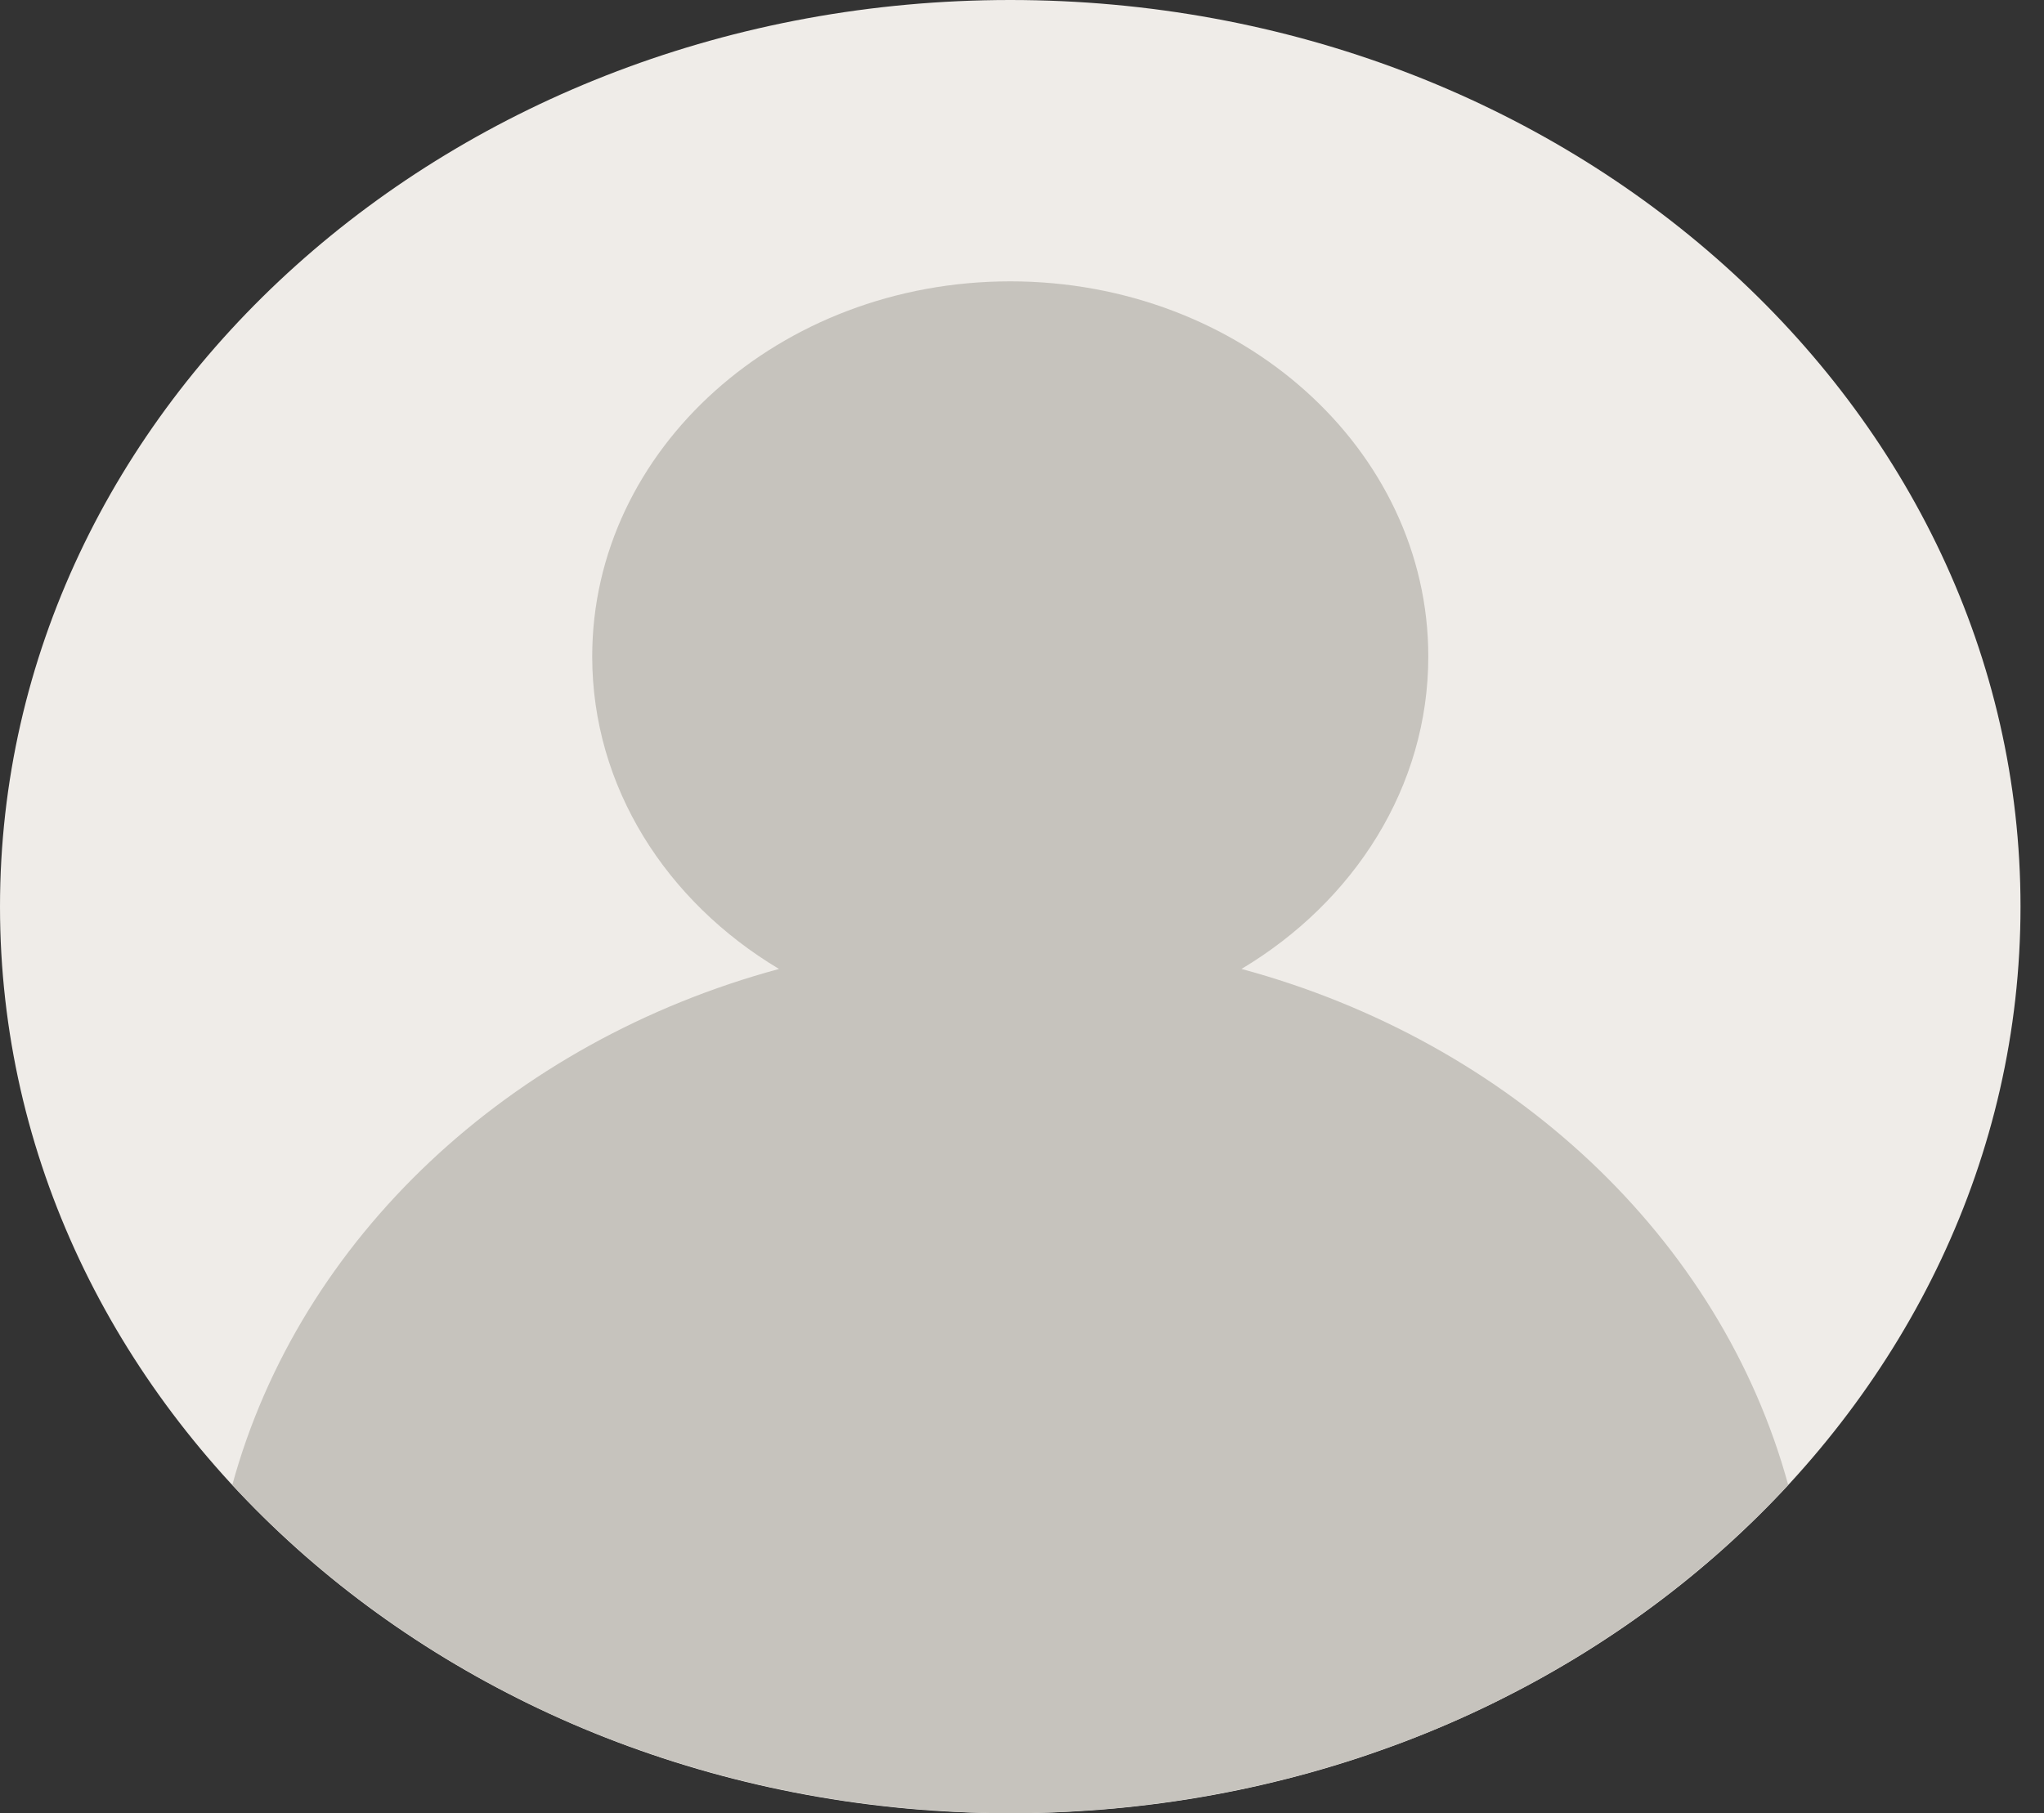 <svg width="71" height="63" viewBox="0 0 71 63" fill="none" xmlns="http://www.w3.org/2000/svg">
<rect x="0" y="0" width="71" height="63" fill="#333333" stroke="none"/>
<g clip-path="url(#clip0)">
<path d="M46.266 61.361C45.901 61.472 45.533 61.58 45.162 61.678C45.534 61.579 45.901 61.471 46.266 61.361Z" fill="#F9EDE0"/>
<path d="M48.099 60.756C47.705 60.897 47.31 61.036 46.909 61.164C47.31 61.035 47.706 60.897 48.099 60.756Z" fill="#F9EDE0"/>
<path d="M35.092 63C54.473 63 70.184 48.897 70.184 31.5C70.184 14.103 54.473 0 35.092 0C15.711 0 0 14.103 0 31.5C0 48.897 15.711 63 35.092 63Z" fill="#EFECE8"/>
<path d="M44.454 61.857C44.096 61.947 43.736 62.031 43.371 62.111C43.736 62.031 44.096 61.947 44.454 61.857Z" fill="#F9EDE0"/>
<path d="M32.55 62.906C32.121 62.879 31.694 62.85 31.272 62.809C31.695 62.85 32.123 62.879 32.55 62.906Z" fill="#F9EDE0"/>
<path d="M26.811 62.109C26.448 62.029 26.088 61.944 25.729 61.855C26.088 61.946 26.448 62.03 26.811 62.109Z" fill="#F9EDE0"/>
<path d="M30.546 62.729C30.162 62.684 29.78 62.637 29.4 62.582C29.779 62.637 30.162 62.683 30.546 62.729Z" fill="#F9EDE0"/>
<path d="M35.092 62.998C34.446 62.998 33.806 62.98 33.168 62.949C33.806 62.98 34.446 62.998 35.092 62.998Z" fill="#F9EDE0"/>
<path d="M28.651 62.459C28.283 62.399 27.916 62.333 27.553 62.262C27.916 62.333 28.283 62.399 28.651 62.459Z" fill="#F9EDE0"/>
<path d="M21.571 60.572C21.025 60.367 20.486 60.152 19.954 59.924C20.487 60.152 21.026 60.368 21.571 60.572Z" fill="#F9EDE0"/>
<path d="M23.274 61.162C22.874 61.033 22.478 60.895 22.084 60.754C22.478 60.895 22.874 61.033 23.274 61.162Z" fill="#F9EDE0"/>
<path d="M37.016 62.949C36.378 62.98 35.738 62.998 35.092 62.998C35.738 62.998 36.378 62.98 37.016 62.949Z" fill="#F9EDE0"/>
<path d="M38.912 62.809C38.489 62.85 38.061 62.879 37.634 62.906C38.061 62.879 38.489 62.85 38.912 62.809Z" fill="#F9EDE0"/>
<path d="M42.632 62.262C42.268 62.333 41.902 62.399 41.534 62.459C41.901 62.399 42.268 62.333 42.632 62.262Z" fill="#F9EDE0"/>
<path d="M40.785 62.58C40.405 62.636 40.023 62.682 39.639 62.727C40.022 62.682 40.405 62.637 40.785 62.58Z" fill="#F9EDE0"/>
<path d="M50.223 59.926C49.694 60.153 49.157 60.368 48.613 60.572C49.157 60.368 49.694 60.154 50.223 59.926Z" fill="#F9EDE0"/>
<path d="M25.022 61.676C24.65 61.577 24.284 61.469 23.918 61.359C24.284 61.469 24.65 61.577 25.022 61.676Z" fill="#F9EDE0"/>
<path d="M48.613 60.572C48.444 60.636 48.271 60.693 48.1 60.754C48.27 60.693 48.443 60.636 48.613 60.572Z" fill="#F9EDE0"/>
<path d="M50.271 59.906C50.255 59.913 50.239 59.919 50.223 59.926C50.239 59.919 50.255 59.914 50.271 59.906Z" fill="#F9EDE0"/>
<path d="M27.552 62.263C27.304 62.214 27.057 62.163 26.811 62.109C27.057 62.163 27.304 62.214 27.552 62.263Z" fill="#F9EDE0"/>
<path d="M29.399 62.578C29.148 62.541 28.899 62.5 28.65 62.459C28.9 62.5 29.148 62.543 29.399 62.578Z" fill="#F9EDE0"/>
<path d="M33.168 62.951C32.961 62.941 32.755 62.921 32.55 62.908C32.757 62.921 32.961 62.941 33.168 62.951Z" fill="#F9EDE0"/>
<path d="M31.272 62.811C31.029 62.787 30.788 62.757 30.546 62.728C30.788 62.757 31.029 62.787 31.272 62.811Z" fill="#F9EDE0"/>
<path d="M19.955 59.925C19.942 59.919 19.927 59.914 19.914 59.908C19.927 59.914 19.942 59.919 19.955 59.925Z" fill="#F9EDE0"/>
<path d="M37.635 62.908C37.428 62.921 37.223 62.941 37.016 62.951C37.223 62.941 37.428 62.921 37.635 62.908Z" fill="#F9EDE0"/>
<path d="M45.162 61.676C44.928 61.739 44.691 61.797 44.454 61.856C44.691 61.797 44.928 61.739 45.162 61.676Z" fill="#F9EDE0"/>
<path d="M46.91 61.162C46.697 61.23 46.481 61.292 46.267 61.358C46.481 61.292 46.697 61.23 46.91 61.162Z" fill="#F9EDE0"/>
<path d="M22.085 60.756C21.915 60.695 21.741 60.637 21.572 60.574C21.741 60.637 21.915 60.694 22.085 60.756Z" fill="#F9EDE0"/>
<path d="M23.918 61.358C23.704 61.292 23.487 61.23 23.276 61.162C23.487 61.23 23.703 61.292 23.918 61.358Z" fill="#F9EDE0"/>
<path d="M39.638 62.728C39.396 62.757 39.155 62.788 38.912 62.811C39.155 62.787 39.396 62.757 39.638 62.728Z" fill="#F9EDE0"/>
<path d="M43.373 62.107C43.127 62.161 42.88 62.212 42.632 62.261C42.88 62.213 43.127 62.162 43.373 62.107Z" fill="#F9EDE0"/>
<path d="M41.533 62.459C41.284 62.5 41.036 62.543 40.784 62.578C41.036 62.543 41.284 62.5 41.533 62.459Z" fill="#F9EDE0"/>
<path d="M25.73 61.856C25.494 61.797 25.256 61.739 25.022 61.676C25.256 61.739 25.492 61.797 25.73 61.856Z" fill="#F9EDE0"/>
<path d="M43.124 33.665C47.034 31.329 49.613 27.341 49.613 22.81C49.613 15.612 43.111 9.775 35.092 9.775C27.073 9.775 20.571 15.612 20.571 22.81C20.571 27.341 23.15 31.329 27.059 33.665C27.059 33.665 27.061 33.666 27.062 33.666C27.061 33.666 27.061 33.665 27.061 33.665C17.702 36.197 10.415 43.016 8.069 51.593L8.07 51.594C8.452 52.008 8.849 52.412 9.254 52.809C9.352 52.905 9.455 52.998 9.556 53.092C9.868 53.39 10.184 53.683 10.508 53.97C10.642 54.088 10.779 54.202 10.916 54.319C11.216 54.575 11.52 54.828 11.829 55.075C11.983 55.196 12.139 55.317 12.294 55.436C12.598 55.67 12.905 55.899 13.219 56.123C13.383 56.241 13.549 56.357 13.715 56.474C14.032 56.693 14.354 56.906 14.679 57.114C14.847 57.222 15.013 57.332 15.184 57.437C15.527 57.65 15.877 57.854 16.229 58.056C16.388 58.146 16.543 58.24 16.703 58.329C17.109 58.554 17.523 58.769 17.94 58.98C18.05 59.035 18.158 59.095 18.27 59.149C18.809 59.414 19.357 59.668 19.914 59.908C19.927 59.914 19.942 59.919 19.955 59.925C20.486 60.153 21.026 60.369 21.572 60.573C21.741 60.637 21.914 60.694 22.085 60.754C22.479 60.895 22.874 61.035 23.276 61.163C23.489 61.231 23.704 61.293 23.918 61.358C24.284 61.469 24.651 61.577 25.022 61.675C25.256 61.738 25.492 61.797 25.73 61.856C26.088 61.945 26.448 62.029 26.813 62.109C27.058 62.162 27.305 62.213 27.553 62.262C27.917 62.334 28.283 62.399 28.651 62.46C28.9 62.501 29.148 62.543 29.4 62.579C29.78 62.635 30.162 62.681 30.546 62.726C30.788 62.754 31.029 62.785 31.272 62.808C31.695 62.85 32.122 62.879 32.55 62.906C32.757 62.919 32.961 62.939 33.168 62.949C33.806 62.981 34.446 62.999 35.092 62.999C35.738 62.999 36.378 62.981 37.016 62.951C37.223 62.941 37.429 62.921 37.634 62.908C38.063 62.881 38.49 62.852 38.912 62.81C39.155 62.787 39.396 62.756 39.638 62.728C40.022 62.683 40.404 62.637 40.784 62.581C41.035 62.544 41.284 62.503 41.533 62.462C41.901 62.401 42.268 62.336 42.631 62.264C42.879 62.215 43.126 62.164 43.371 62.111C43.734 62.032 44.095 61.947 44.454 61.858C44.69 61.799 44.927 61.741 45.162 61.678C45.534 61.578 45.9 61.47 46.266 61.36C46.48 61.295 46.697 61.233 46.908 61.165C47.309 61.036 47.705 60.898 48.099 60.757C48.27 60.696 48.443 60.638 48.612 60.575C49.155 60.371 49.693 60.157 50.221 59.929C50.237 59.922 50.254 59.916 50.27 59.909C50.827 59.669 51.375 59.415 51.914 59.15C52.026 59.096 52.133 59.036 52.243 58.981C52.661 58.77 53.075 58.555 53.481 58.33C53.641 58.242 53.797 58.148 53.955 58.057C54.307 57.855 54.656 57.65 55 57.438C55.169 57.333 55.337 57.224 55.505 57.115C55.83 56.906 56.152 56.693 56.469 56.475C56.636 56.359 56.801 56.242 56.965 56.124C57.277 55.9 57.586 55.671 57.89 55.437C58.046 55.318 58.202 55.197 58.354 55.076C58.664 54.829 58.968 54.576 59.268 54.32C59.404 54.203 59.541 54.088 59.676 53.971C60 53.684 60.317 53.391 60.628 53.093C60.727 52.998 60.83 52.905 60.929 52.81C61.335 52.413 61.732 52.009 62.114 51.595L62.115 51.594C59.77 43.016 52.483 36.197 43.124 33.665Z" fill="#C6C3BD"/>
</g>
<defs>
<clipPath id="clip0">
<rect width="70.184" height="63" fill="white"/>
</clipPath>
</defs>
</svg>
